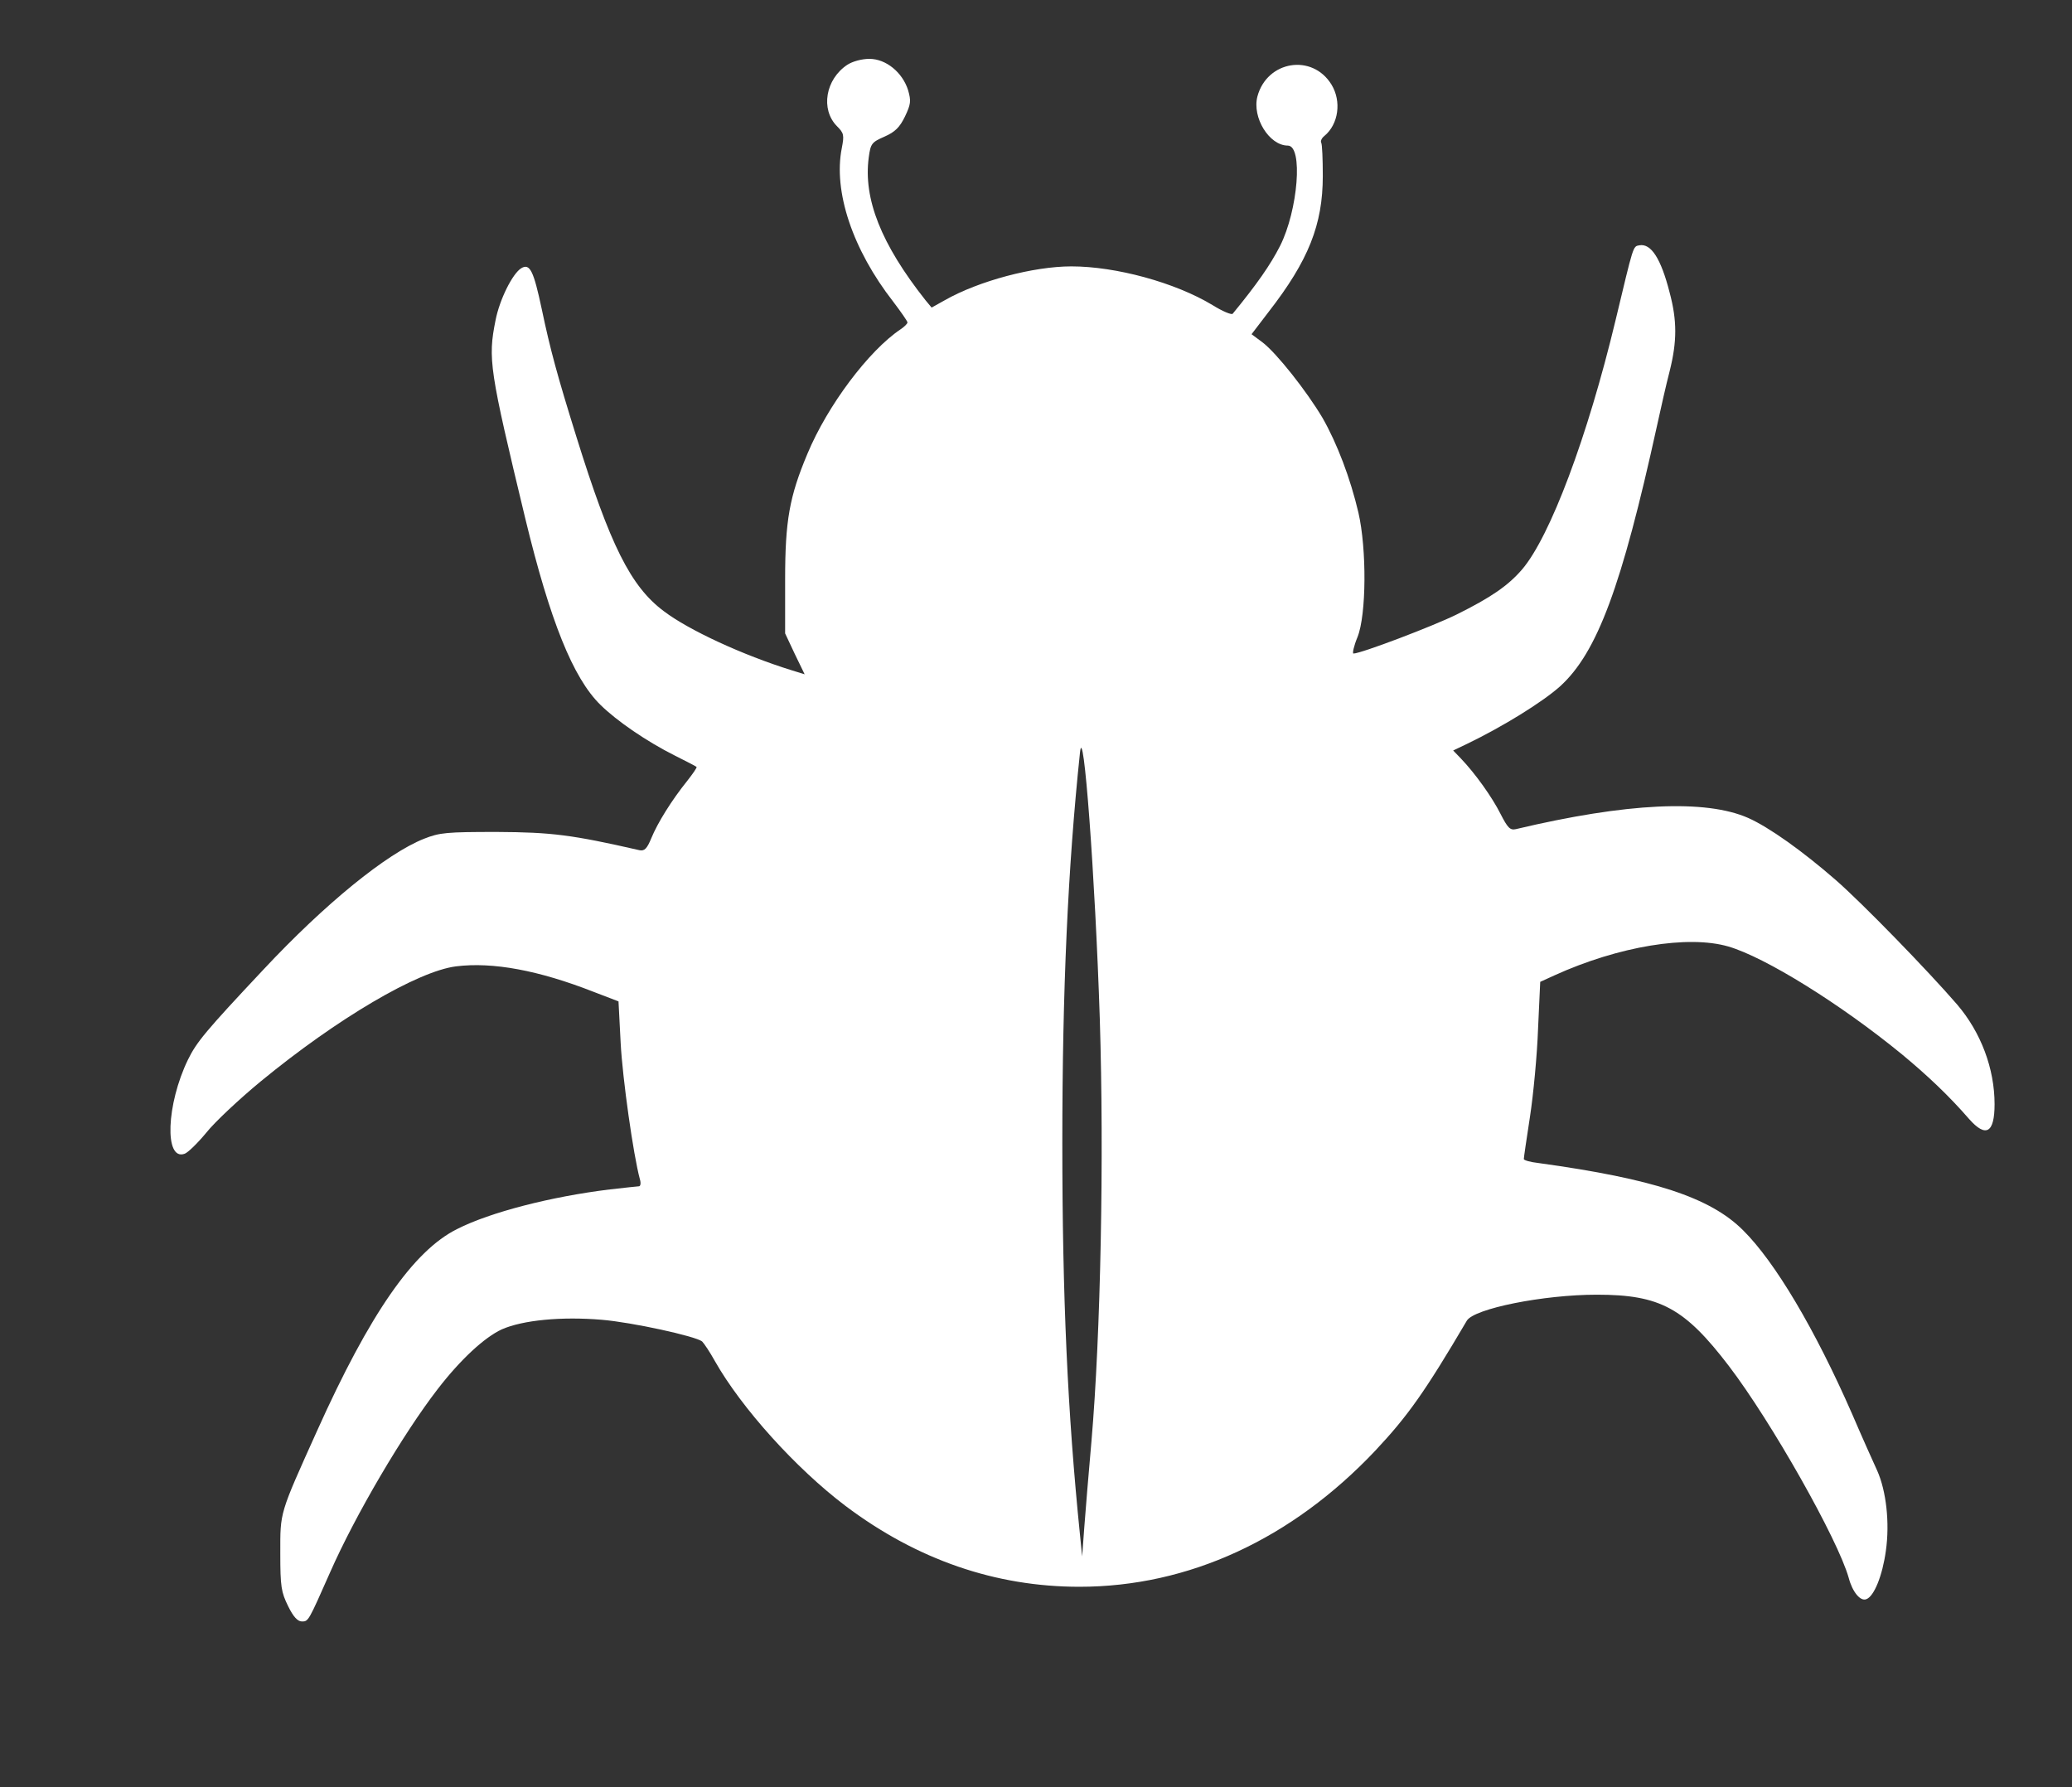 <?xml version="1.0" standalone="no"?>
<!DOCTYPE svg PUBLIC "-//W3C//DTD SVG 20010904//EN"
 "http://www.w3.org/TR/2001/REC-SVG-20010904/DTD/svg10.dtd">
<svg version="1.0" xmlns="http://www.w3.org/2000/svg"
 width="669" height="577" viewBox="0 0 669 577"
 preserveAspectRatio="xMidYMid meet">
<rect x="0" y="0" width="669" height="577" fill="#333333" stroke="none"/>
<g transform="translate(0, 577) scale(0.1,-0.1)"
fill="#fff" stroke="none">
<path d="M2736 5561 c-71 -47 -87 -144 -34 -198 23 -23 24 -29 16 -71 -28
-140 35 -328 166 -496 25 -33 46 -63 46 -67 0 -4 -10 -14 -22 -22 -103 -69
-236 -246 -301 -402 -58 -138 -72 -216 -72 -405 l0 -175 31 -66 32 -66 -42 13
c-158 49 -333 130 -413 191 -107 80 -173 213 -282 563 -62 199 -84 280 -112
413 -26 122 -38 148 -66 131 -28 -17 -70 -101 -83 -168 -25 -125 -20 -158 96
-640 80 -330 154 -515 243 -602 53 -52 149 -118 241 -164 36 -18 67 -34 69
-36 2 -2 -12 -22 -30 -45 -50 -62 -96 -136 -116 -185 -14 -34 -22 -42 -38 -39
-219 50 -284 58 -460 59 -164 0 -185 -2 -236 -22 -121 -48 -320 -210 -520
-424 -185 -197 -214 -232 -242 -289 -70 -144 -77 -328 -11 -304 10 3 42 34 70
68 27 34 106 108 175 165 248 204 507 356 631 372 119 15 268 -13 444 -82 l81
-31 7 -135 c6 -114 41 -362 62 -439 4 -13 2 -23 -3 -23 -5 0 -47 -5 -93 -10
-190 -23 -388 -74 -494 -128 -141 -70 -282 -273 -452 -651 -123 -273 -119
-261 -119 -396 0 -108 3 -125 25 -170 17 -35 31 -50 45 -50 21 0 21 1 91 159
81 184 235 446 347 591 74 96 151 167 207 193 68 30 193 42 323 31 97 -8 303
-53 324 -70 6 -6 25 -34 41 -63 86 -152 262 -347 422 -468 231 -174 485 -261
755 -261 353 0 686 154 956 440 104 111 159 188 295 419 23 39 247 84 420 84
204 0 283 -43 426 -230 138 -181 352 -560 387 -684 12 -46 38 -77 57 -69 25 9
52 76 63 156 13 91 1 194 -28 259 -11 24 -48 106 -81 183 -120 274 -249 491
-352 593 -106 106 -290 166 -660 217 -27 3 -48 9 -48 13 0 4 9 66 20 137 11
72 23 199 26 283 l7 152 46 21 c207 94 432 131 562 93 119 -35 361 -185 560
-348 82 -68 152 -134 217 -209 54 -61 82 -45 82 48 0 115 -44 232 -121 322
-95 110 -306 327 -392 402 -108 94 -215 170 -282 200 -138 61 -393 49 -751
-36 -18 -4 -26 4 -49 49 -27 54 -82 131 -128 179 l-25 26 46 22 c114 55 242
134 299 185 120 109 199 322 313 841 12 55 30 135 41 177 24 96 24 163 0 253
-28 110 -60 160 -98 153 -21 -4 -18 3 -77 -243 -90 -375 -211 -698 -302 -804
-45 -52 -100 -90 -211 -145 -77 -38 -309 -126 -333 -126 -4 0 1 24 13 53 29
72 30 285 3 402 -26 111 -69 224 -116 306 -51 86 -148 209 -194 244 l-35 26
55 72 c129 166 175 282 175 439 0 54 -2 102 -5 107 -3 5 1 15 10 22 46 38 56
112 23 166 -62 101 -208 77 -239 -38 -18 -68 38 -159 98 -159 50 0 33 -209
-25 -324 -31 -61 -75 -124 -153 -219 -4 -4 -33 8 -65 28 -121 73 -312 125
-456 125 -122 0 -299 -47 -408 -109 l-43 -24 -20 24 c-143 181 -201 327 -183
461 6 45 10 49 51 67 34 15 49 30 66 65 19 40 20 50 10 85 -18 57 -71 101
-125 101 -24 0 -54 -8 -71 -19z m815 -3081 c14 -447 3 -1017 -27 -1364 -9
-100 -19 -224 -23 -276 l-7 -95 -7 70 c-40 393 -57 767 -57 1265 0 495 18 890
57 1260 11 111 49 -400 64 -860z"/>
</g>
</svg>
